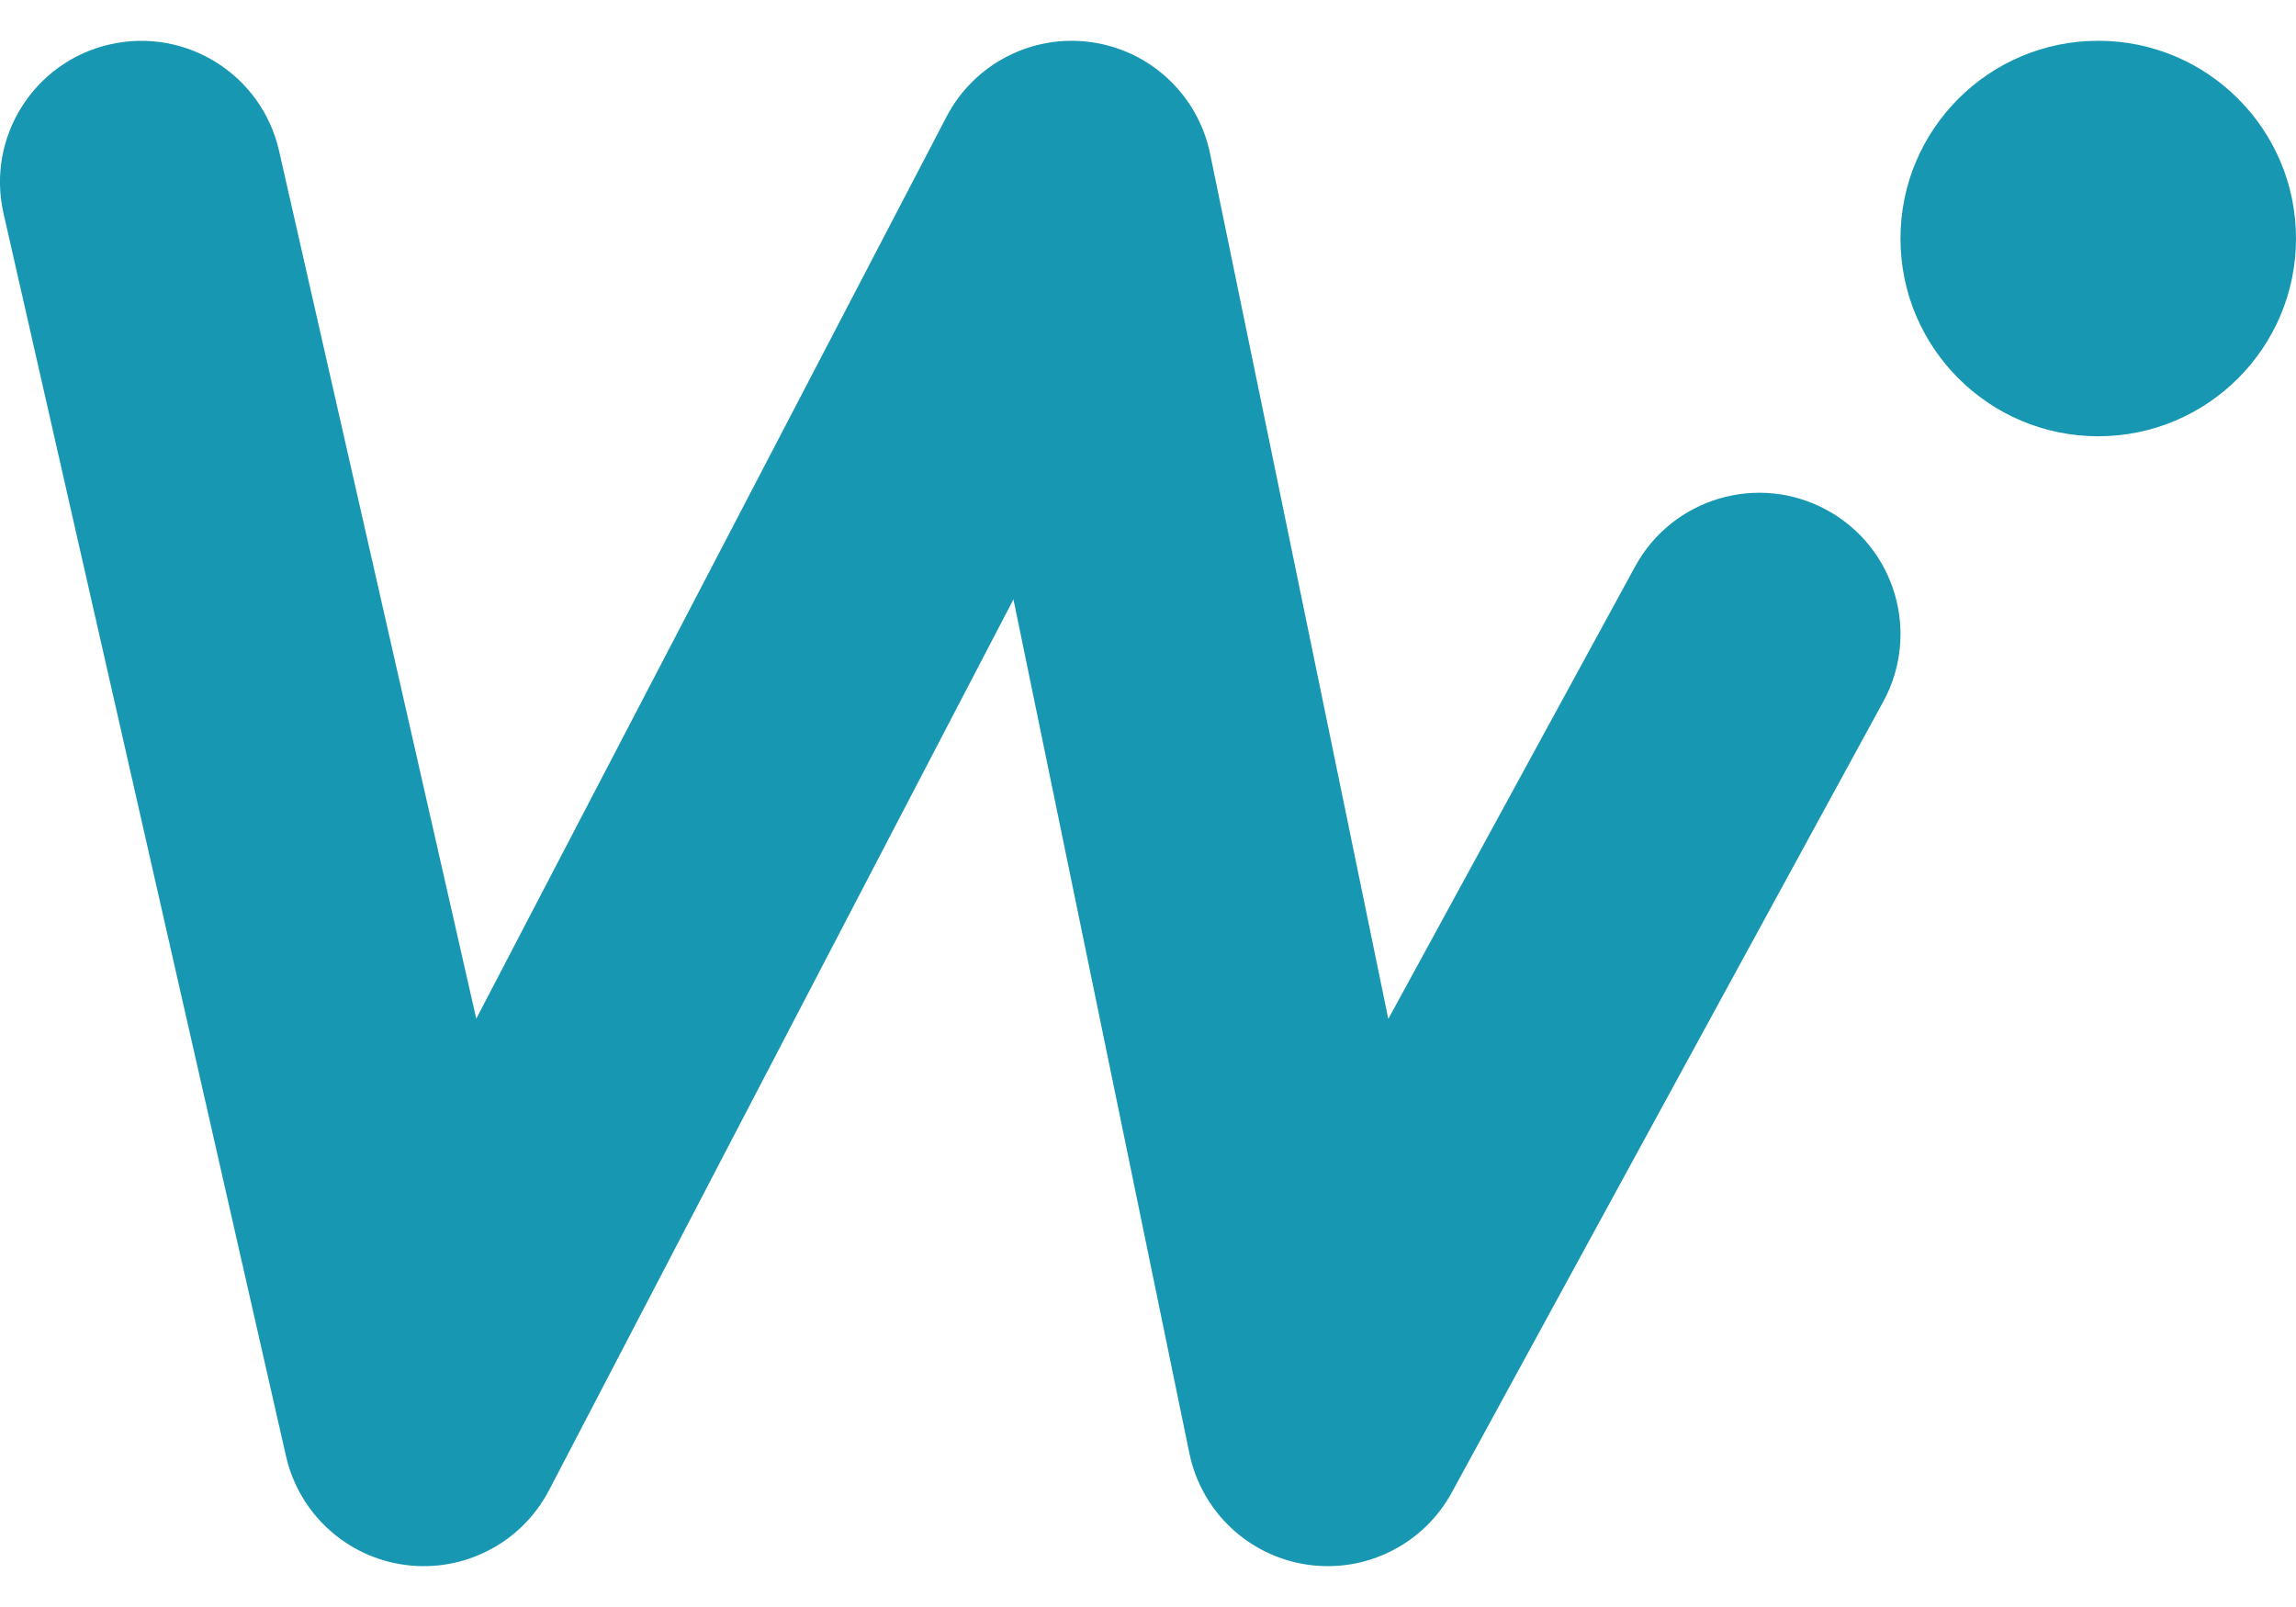<svg width="30" height="21" viewBox="0 0 30 21" fill="none" xmlns="http://www.w3.org/2000/svg">
<path fill-rule="evenodd" clip-rule="evenodd" d="M1.437 0.58C2.431 0.354 3.42 0.976 3.646 1.97L6.223 13.312L12.367 1.526C12.728 0.834 13.485 0.443 14.258 0.551C15.032 0.659 15.653 1.242 15.811 2.007L18.14 13.315L21.366 7.401C21.854 6.507 22.975 6.177 23.87 6.665C24.765 7.153 25.095 8.274 24.607 9.169L18.969 19.504C18.599 20.184 17.843 20.56 17.077 20.446C16.311 20.332 15.698 19.751 15.541 18.993L13.242 7.832L7.174 19.474C6.816 20.16 6.068 20.55 5.301 20.451C4.533 20.352 3.909 19.784 3.737 19.029L0.046 2.788C-0.18 1.794 0.443 0.805 1.437 0.58Z" fill="#1797B2"/>
<path d="M30 3.117C30 4.544 28.843 5.701 27.416 5.701C25.989 5.701 24.832 4.544 24.832 3.117C24.832 1.69 25.989 0.533 27.416 0.533C28.843 0.533 30 1.69 30 3.117Z" fill="#1797B2"/>
</svg>
